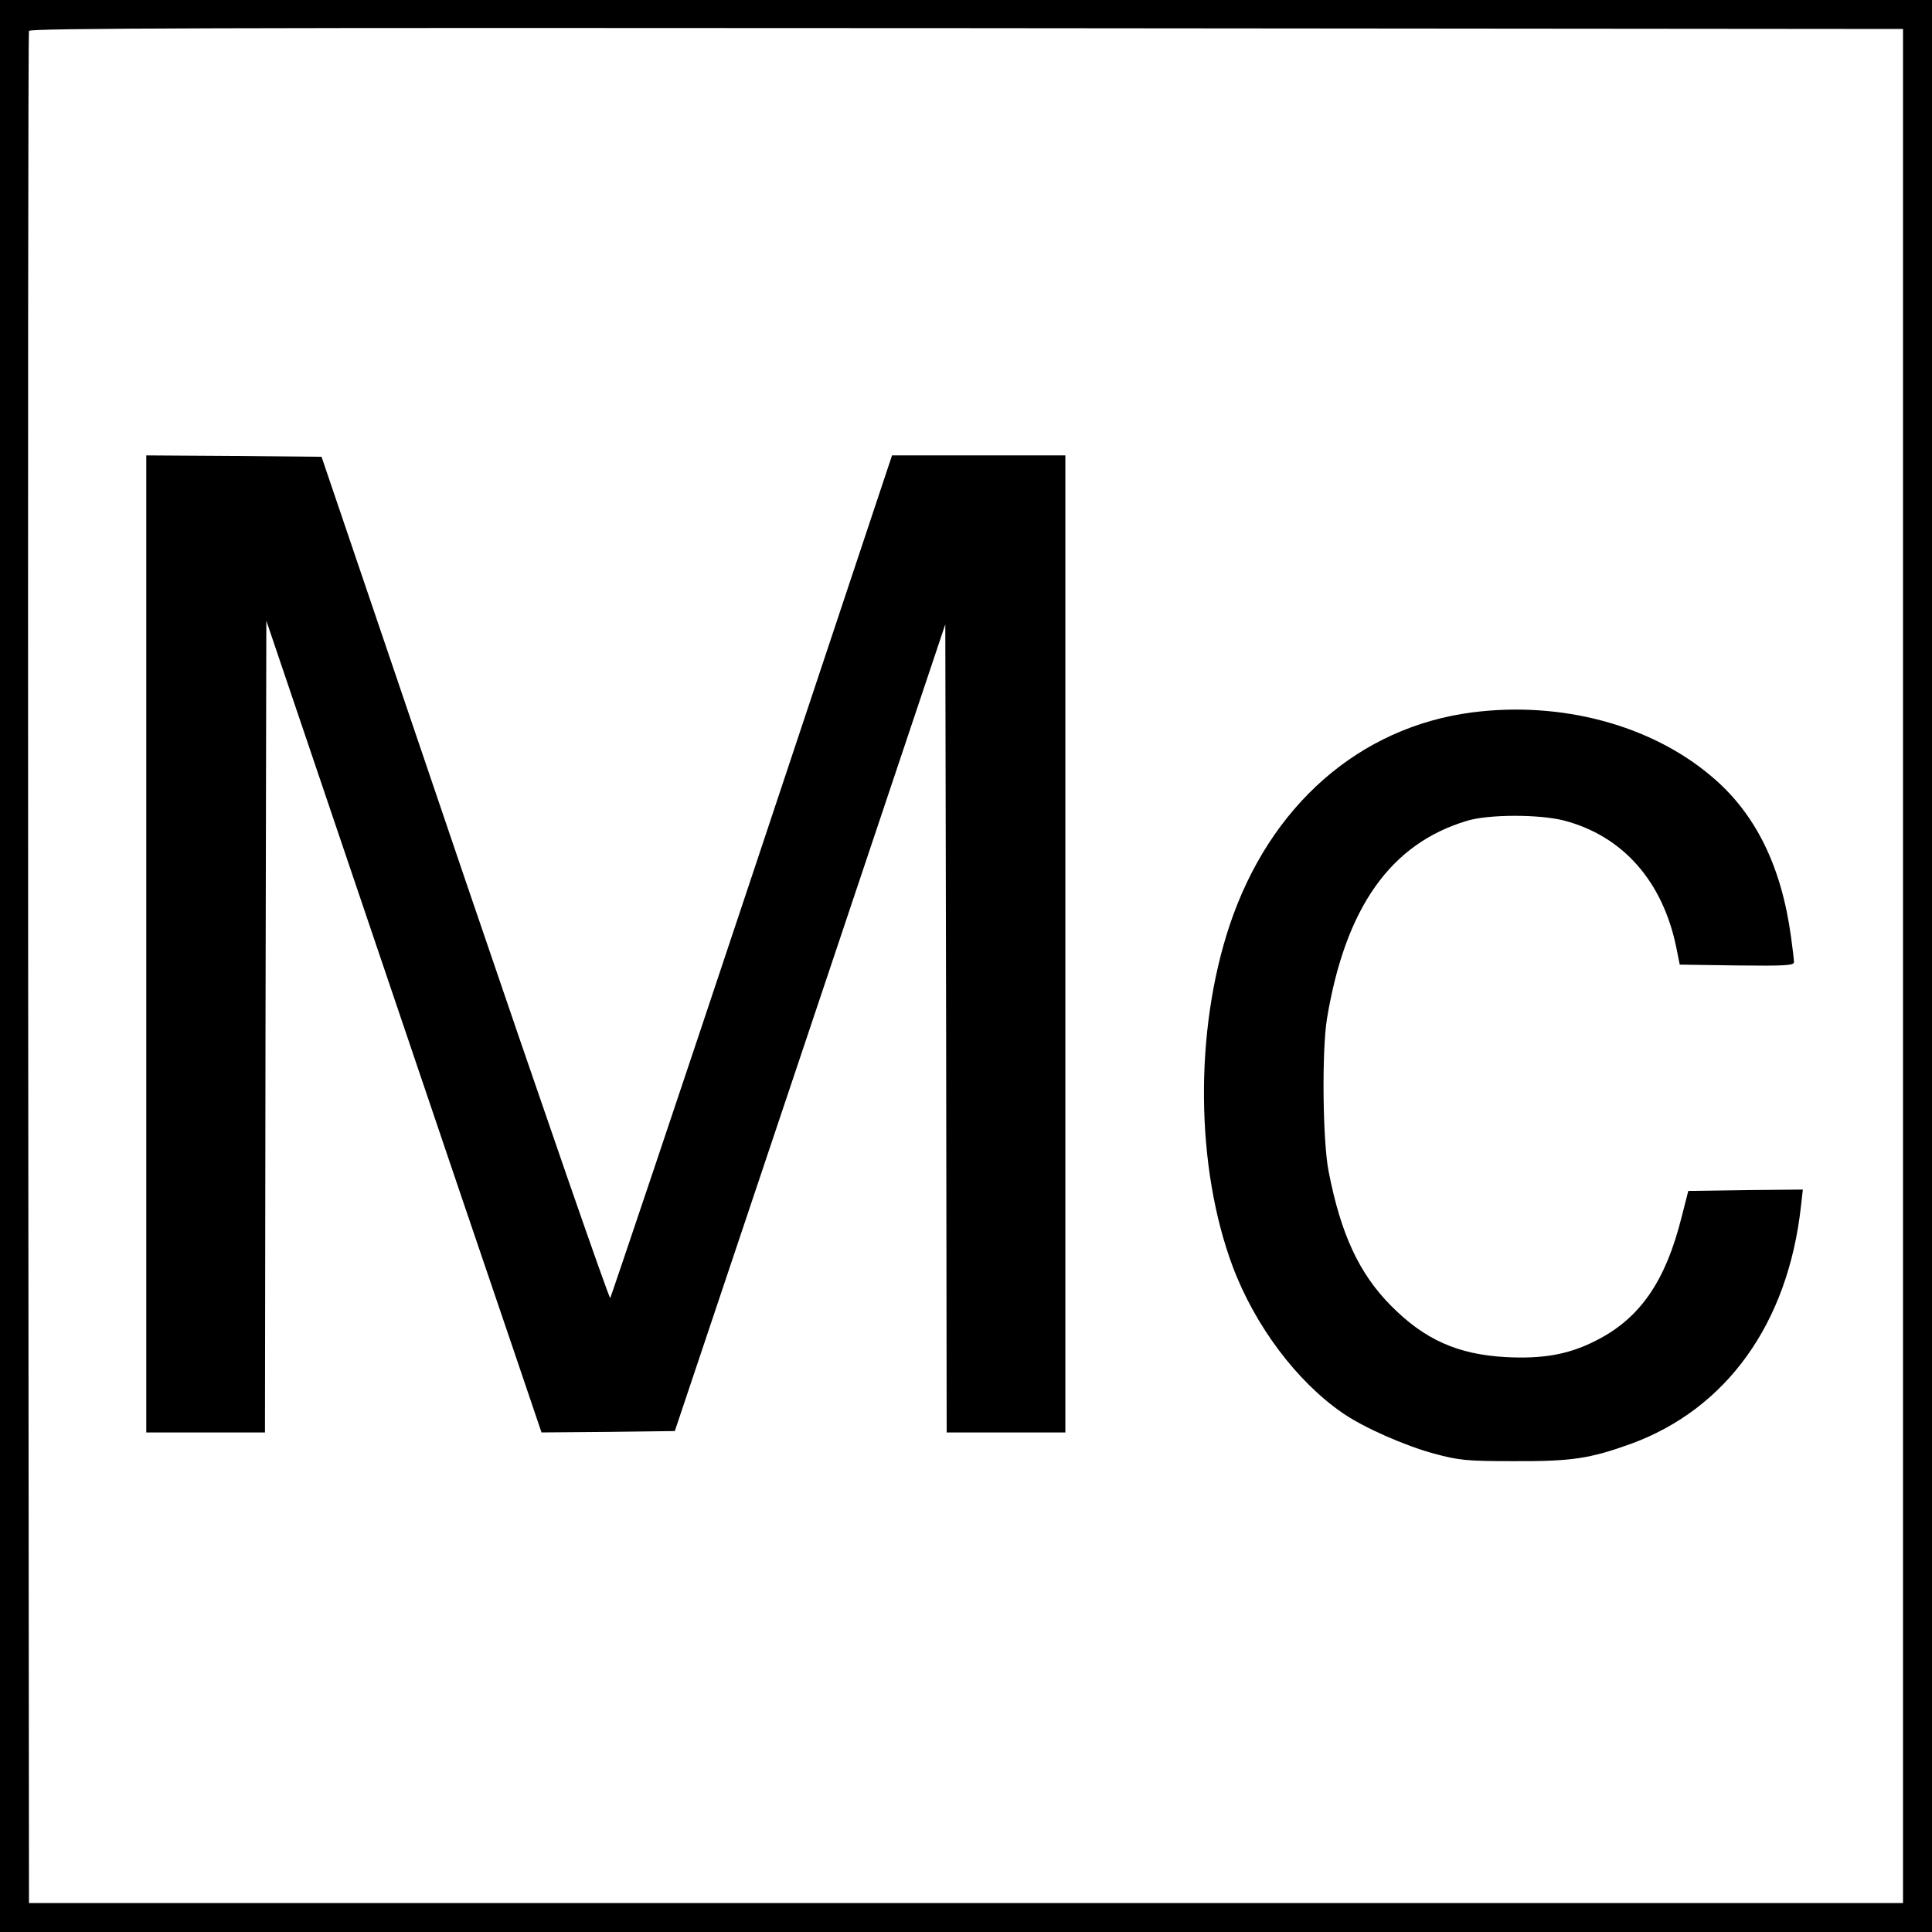 <svg version="1" xmlns="http://www.w3.org/2000/svg" width="933.333" height="933.333" viewBox="0 0 700 700"><path d="M0 350v350h700V0H0v350zm689.5 0v339.5h-679L10.2 351c-.1-186.2 0-339.1.3-339.8.3-1 68.8-1.2 339.7-1l339.3.3V350z"/><path d="M53 342v177h43l.2-147 .3-147.1 39.9 117.8c21.9 64.8 44.4 131 49.9 147.1l9.9 29.2 24.2-.2 24.1-.3 49-146.1 49-146.2.3 146.4.2 146.4h43V165h-62.8l-50.7 152.2c-27.9 83.8-51.1 152.6-51.4 153.1-.4.4-24.1-68-52.7-152l-51.9-152.8-31.8-.3L53 165v177zM533.5 258.1c-41 5.3-73.5 33.8-88 77.2-12.8 38.4-12.3 87.6 1.1 123.5 8.1 21.6 23.3 41.8 39.9 53.2 7.5 5.2 22.7 11.9 33.2 14.7 8.9 2.4 11.6 2.7 28.8 2.7 21 .1 27.5-.9 42.5-6.3 34.6-12.7 56.8-43.6 61.5-85.9l.7-6.2-20.8.2-20.7.3-2.3 9c-5.9 23.8-15.2 37.3-31.5 45.4-9.7 4.9-19 6.5-32.4 5.8-17.4-1-29.3-6.3-41.5-18.6-11.6-11.7-18.2-26-22.6-48.6-2.2-11-2.5-44-.6-55.5 6.7-40.2 23-63.3 50.7-71.6 7.8-2.4 26.3-2.4 35.2-.1 21.3 5.6 35.8 22 40.7 46.2l1.2 6 20.7.3c17.5.2 20.7 0 20.7-1.2 0-.8-.5-5-1.1-9.3-3.5-25.6-12.9-44.7-28.9-58.1-22-18.6-54.4-27.2-86.5-23.1z"/></svg>